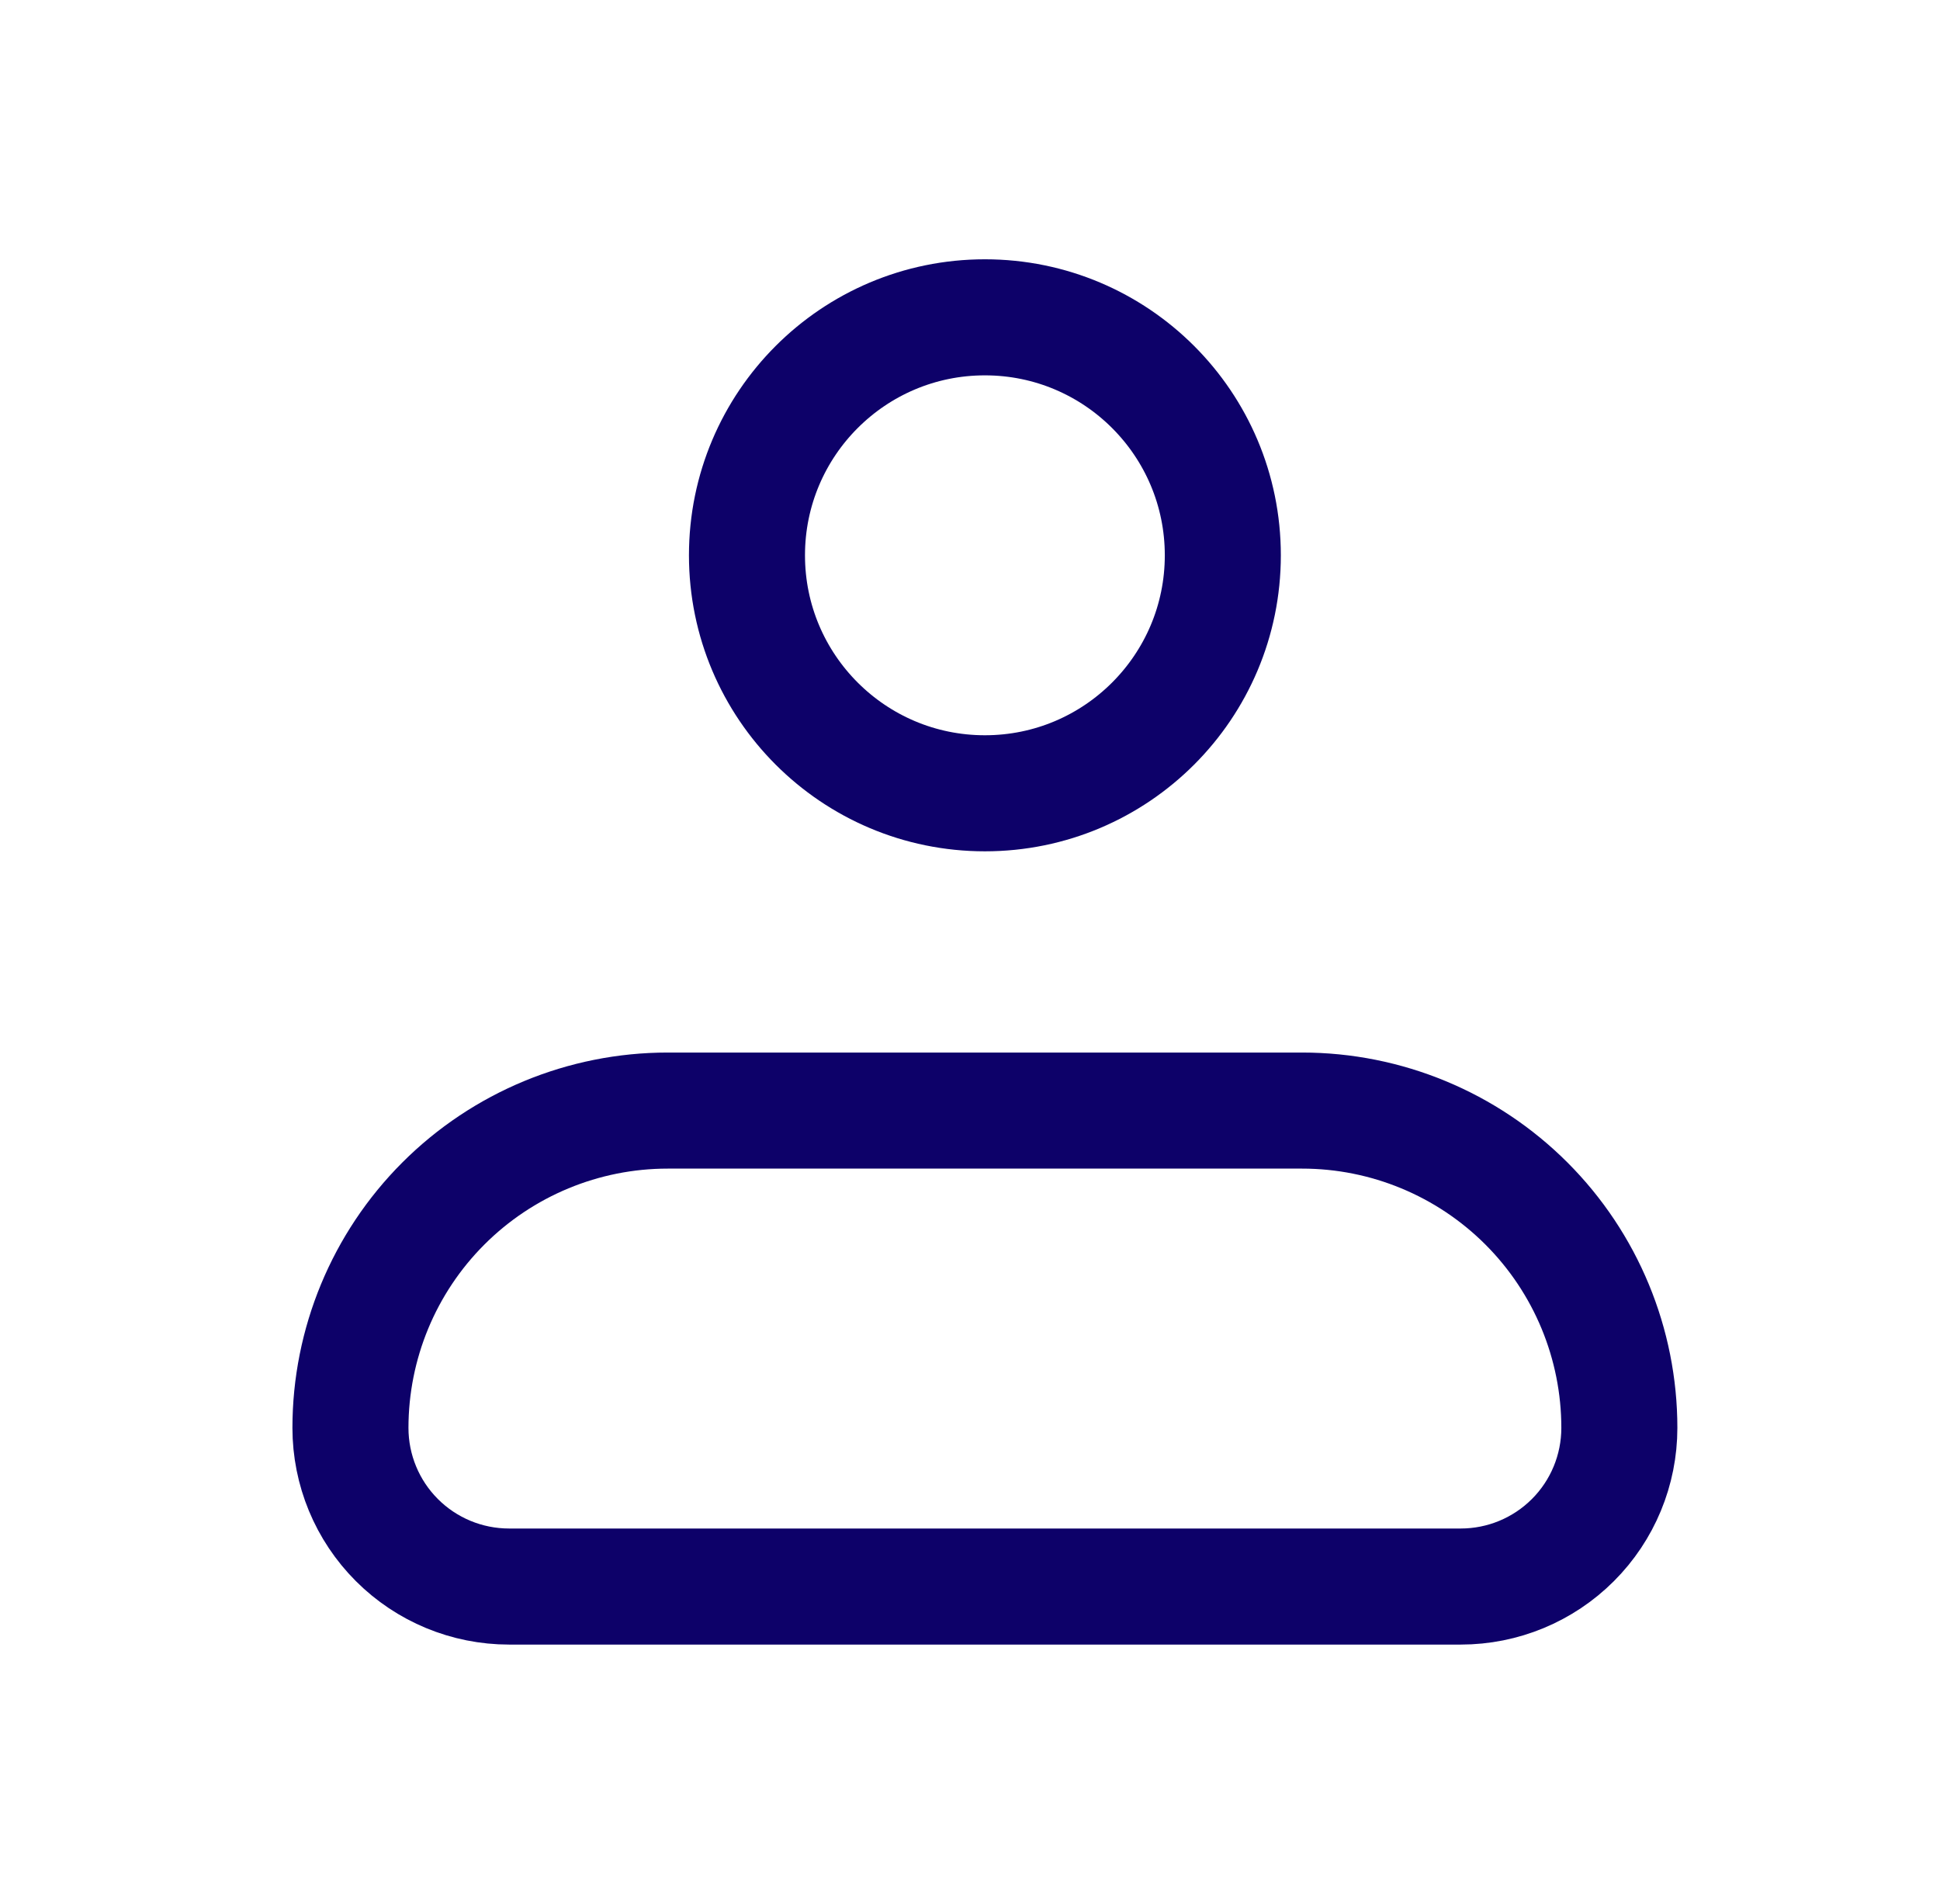 <svg width="53" height="52" viewBox="0 0 53 52" fill="none" xmlns="http://www.w3.org/2000/svg">
<path d="M9.574 39C9.574 36.702 10.487 34.497 12.112 32.872C13.737 31.247 15.942 30.333 18.24 30.333H35.574C37.872 30.333 40.077 31.247 41.702 32.872C43.327 34.497 44.24 36.702 44.24 39C44.24 40.149 43.784 41.252 42.971 42.064C42.158 42.877 41.056 43.333 39.907 43.333H13.907C12.758 43.333 11.655 42.877 10.843 42.064C10.03 41.252 9.574 40.149 9.574 39Z" stroke="#0D0169" stroke-width="3.17" stroke-linejoin="round"/>
<path d="M26.907 21.667C30.497 21.667 33.407 18.756 33.407 15.167C33.407 11.577 30.497 8.667 26.907 8.667C23.317 8.667 20.407 11.577 20.407 15.167C20.407 18.756 23.317 21.667 26.907 21.667Z" stroke="#0D0169" stroke-width="3.17"/>
</svg>
